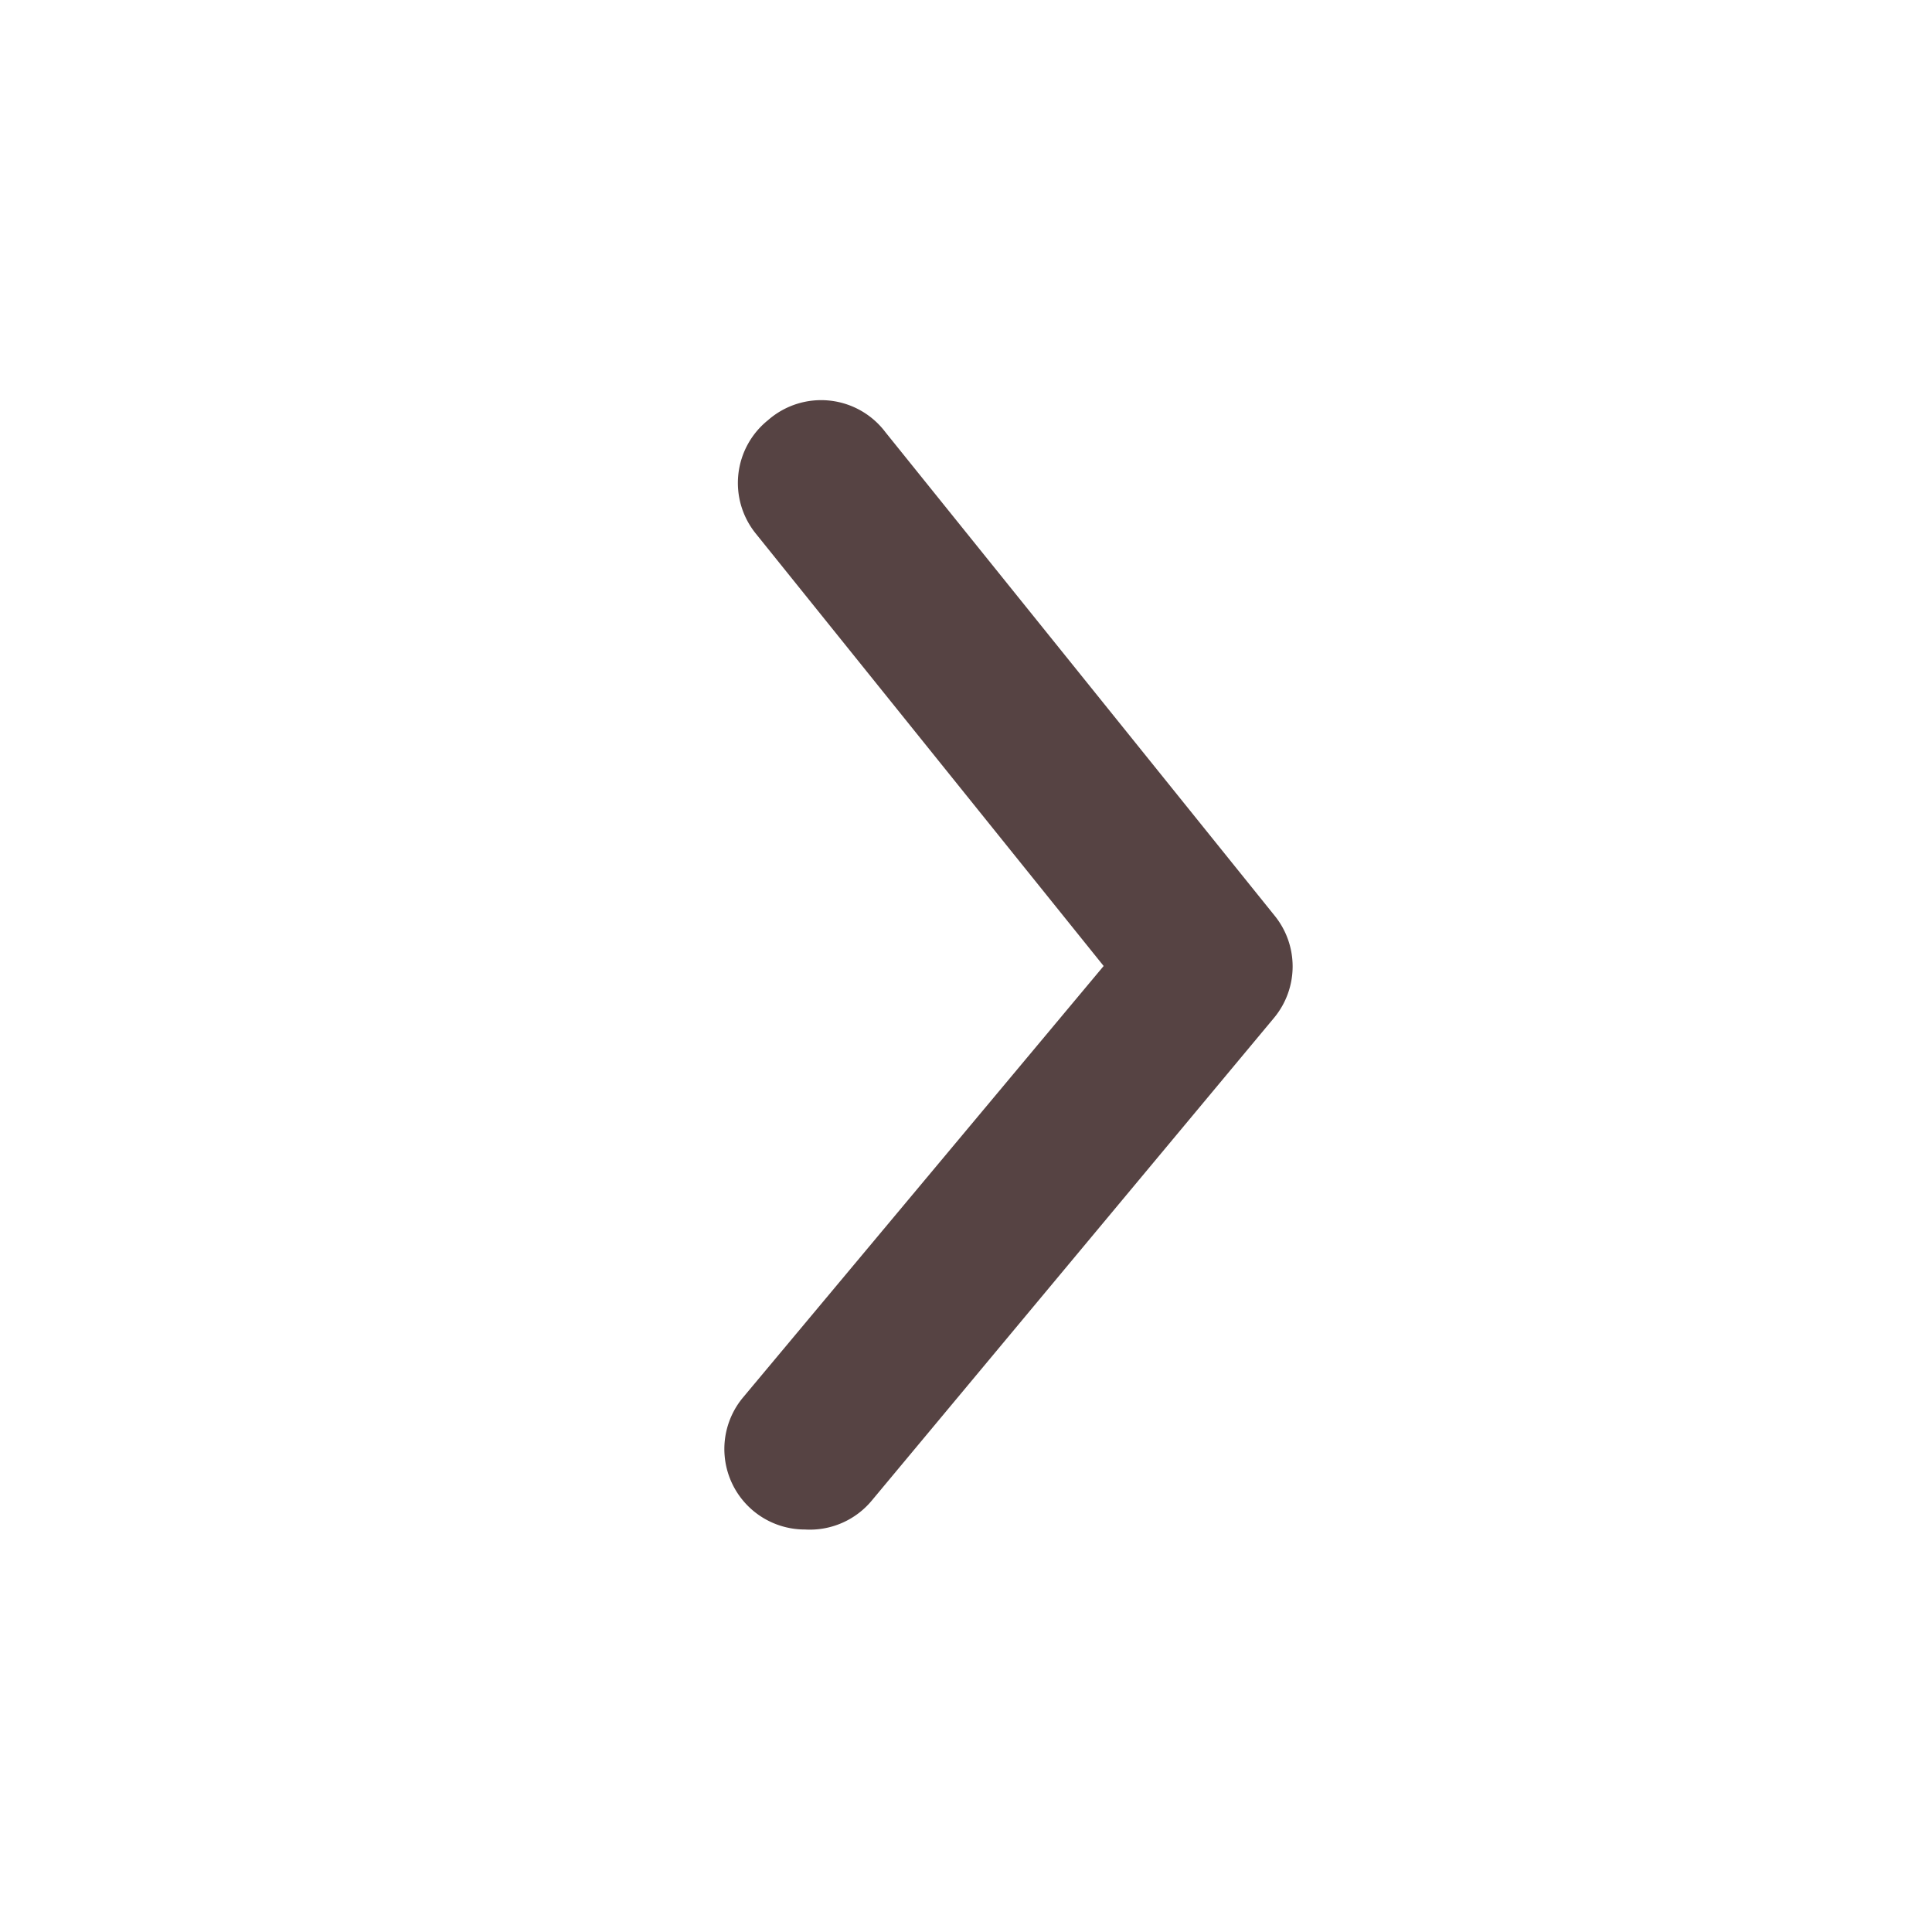 <svg viewBox="0 0 24 24" xmlns="http://www.w3.org/2000/svg"><path d="m0 0h24v24h-24z" fill="#fff" opacity="0" transform="matrix(0 -1 1 0 0 24)"/><path d="m10 19a1 1 0 0 1 -.64-.23 1 1 0 0 1 -.13-1.41l4.48-5.36-4.32-5.37a1 1 0 0 1 .15-1.41 1 1 0 0 1 1.46.15l4.83 6a1 1 0 0 1 0 1.27l-5 6a1 1 0 0 1 -.83.36z" fill="#564343"/></svg>